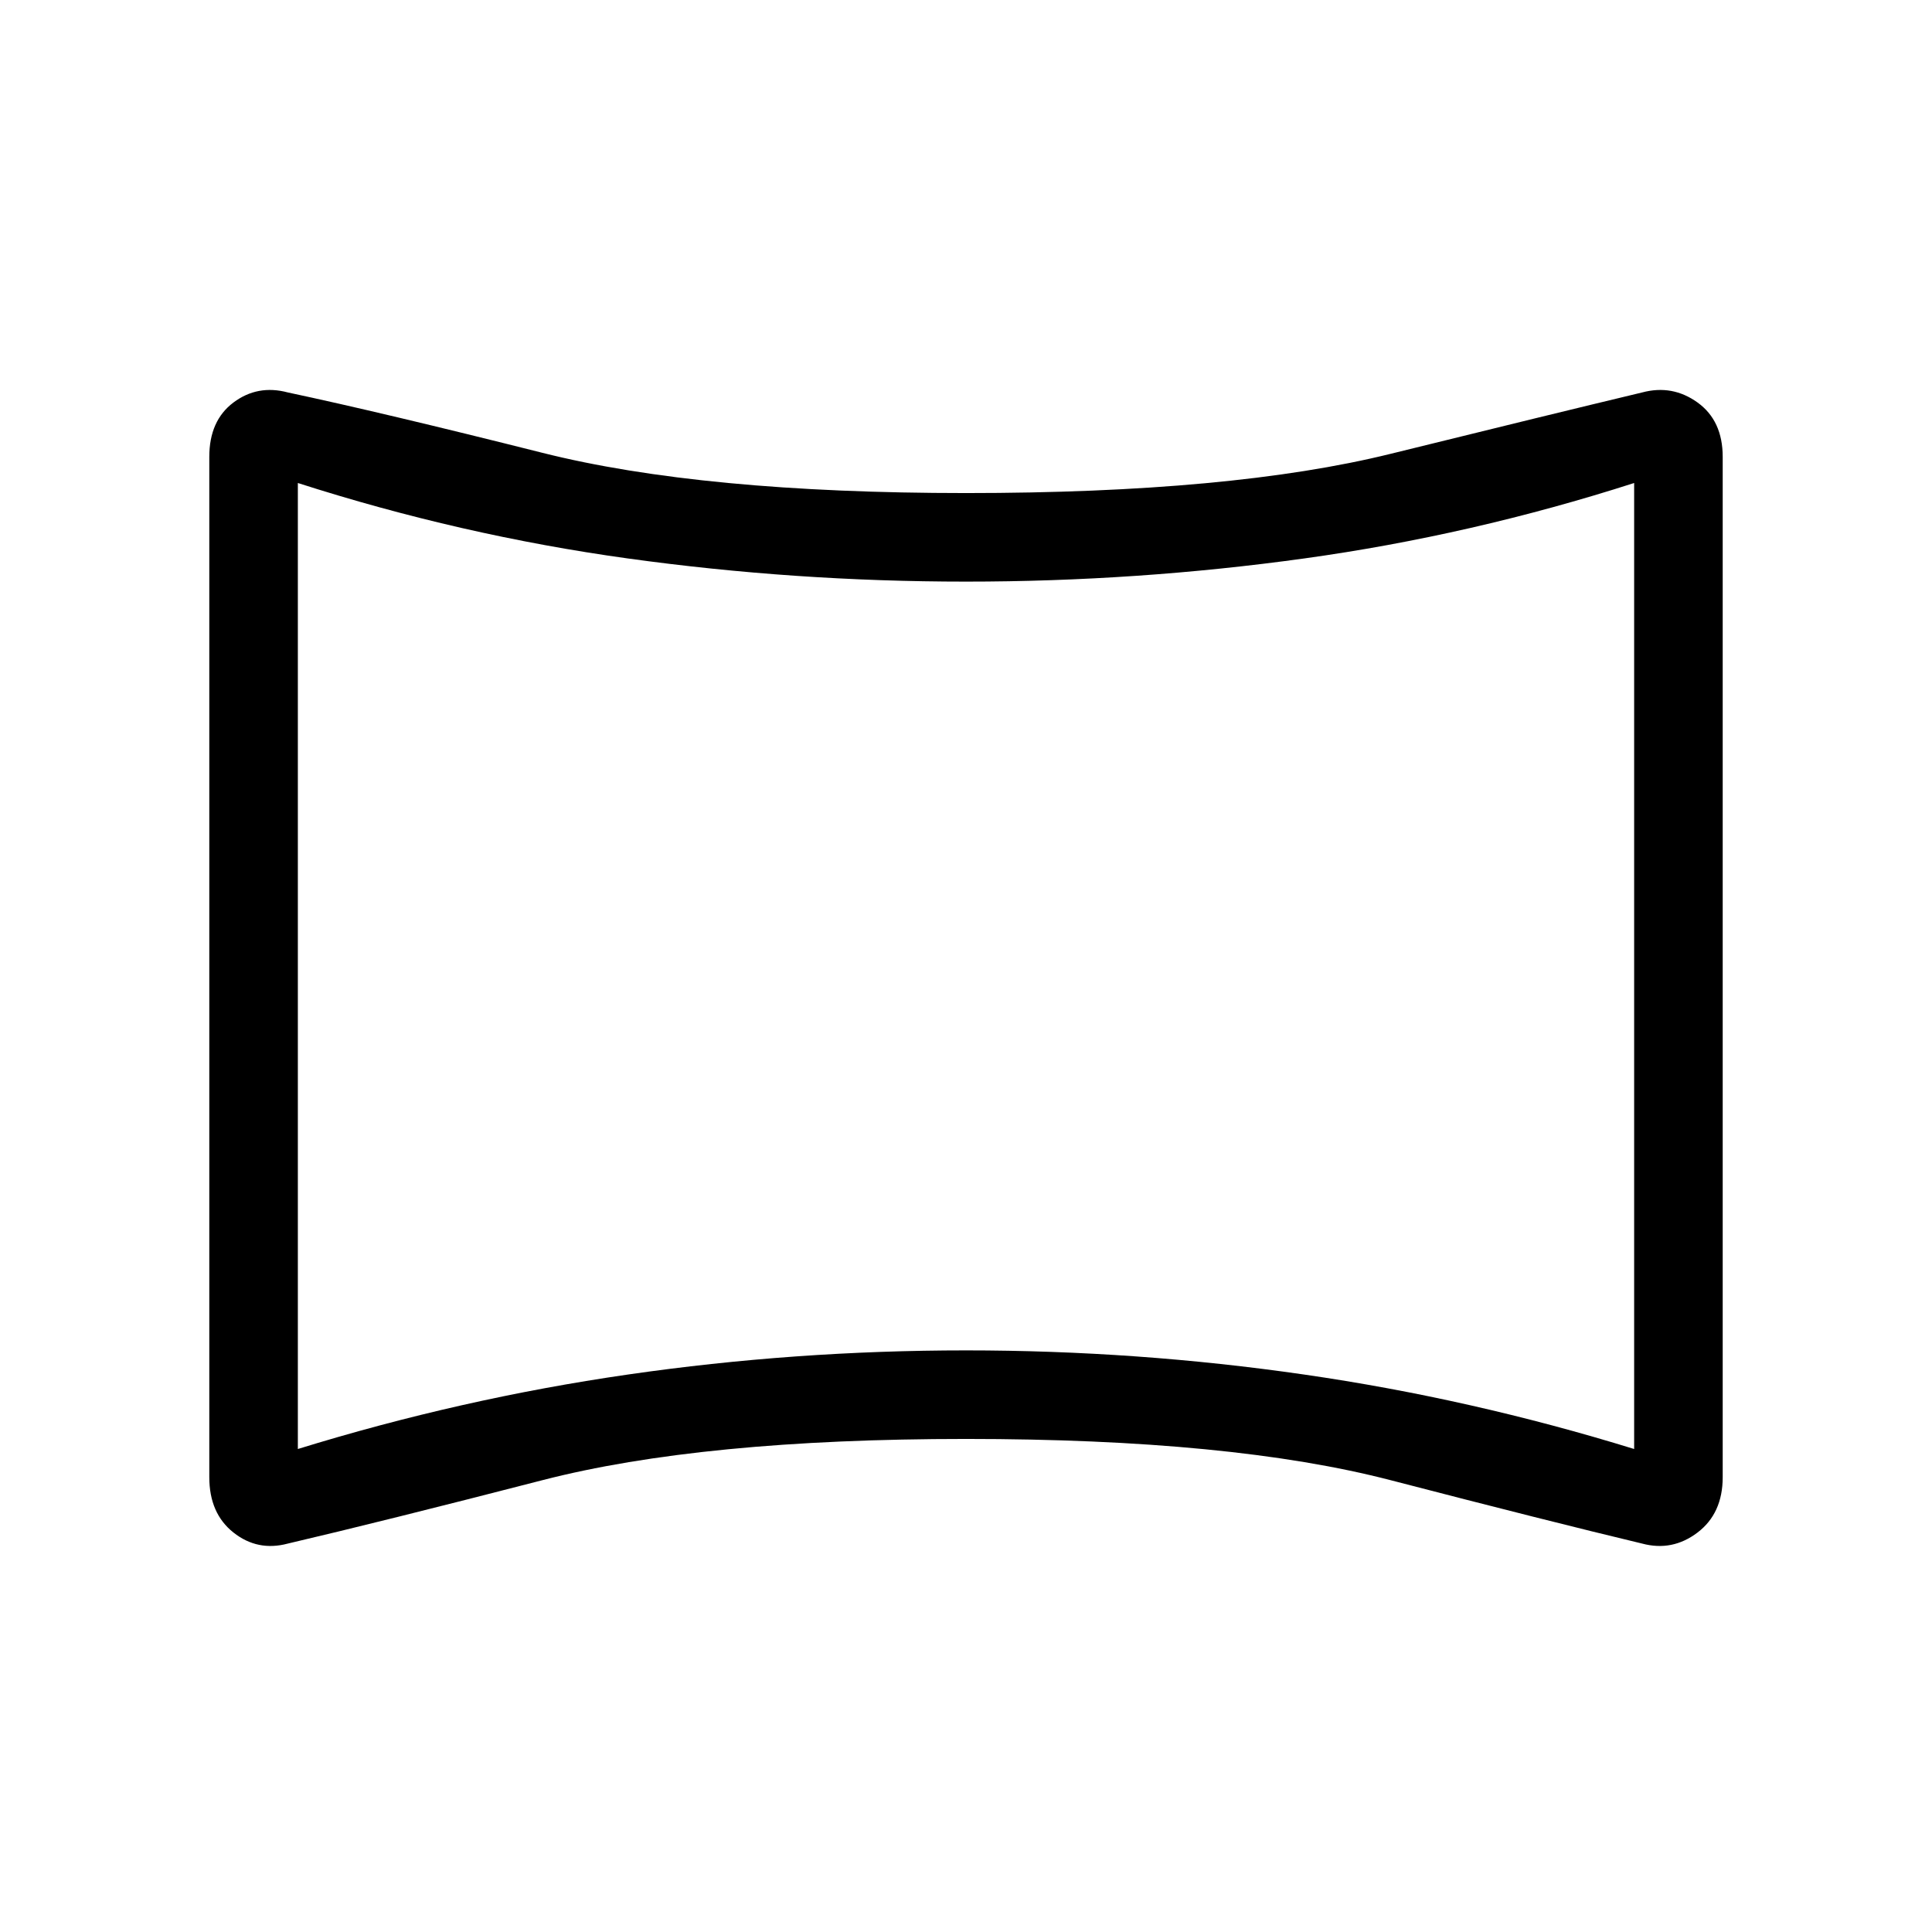 <svg xmlns="http://www.w3.org/2000/svg" height="48" width="48"><path d="M7.15 38.35Q6.4 38.55 5.8 38.075Q5.2 37.6 5.2 36.7V11.35Q5.2 10.45 5.8 10Q6.4 9.55 7.15 9.75Q9.5 10.25 13.475 11.25Q17.45 12.25 24 12.25Q30.6 12.25 34.55 11.275Q38.5 10.3 40.8 9.75Q41.55 9.55 42.175 10Q42.8 10.45 42.8 11.35V36.7Q42.8 37.6 42.175 38.075Q41.55 38.55 40.8 38.35Q38.5 37.8 34.55 36.775Q30.6 35.75 24 35.75Q17.45 35.75 13.475 36.775Q9.5 37.8 7.15 38.35ZM7.4 36Q11.45 34.75 15.6 34.15Q19.75 33.55 24 33.55Q28.25 33.55 32.4 34.15Q36.55 34.75 40.6 36V12Q36.55 13.3 32.4 13.875Q28.25 14.45 24 14.45Q19.75 14.45 15.6 13.875Q11.45 13.3 7.4 12ZM24 24.05Q24 24.05 24 24.05Q24 24.05 24 24.05Q24 24.05 24 24.05Q24 24.05 24 24.05Q24 24.05 24 24.05Q24 24.05 24 24.05Q24 24.05 24 24.05Q24 24.05 24 24.05Z"/></svg>